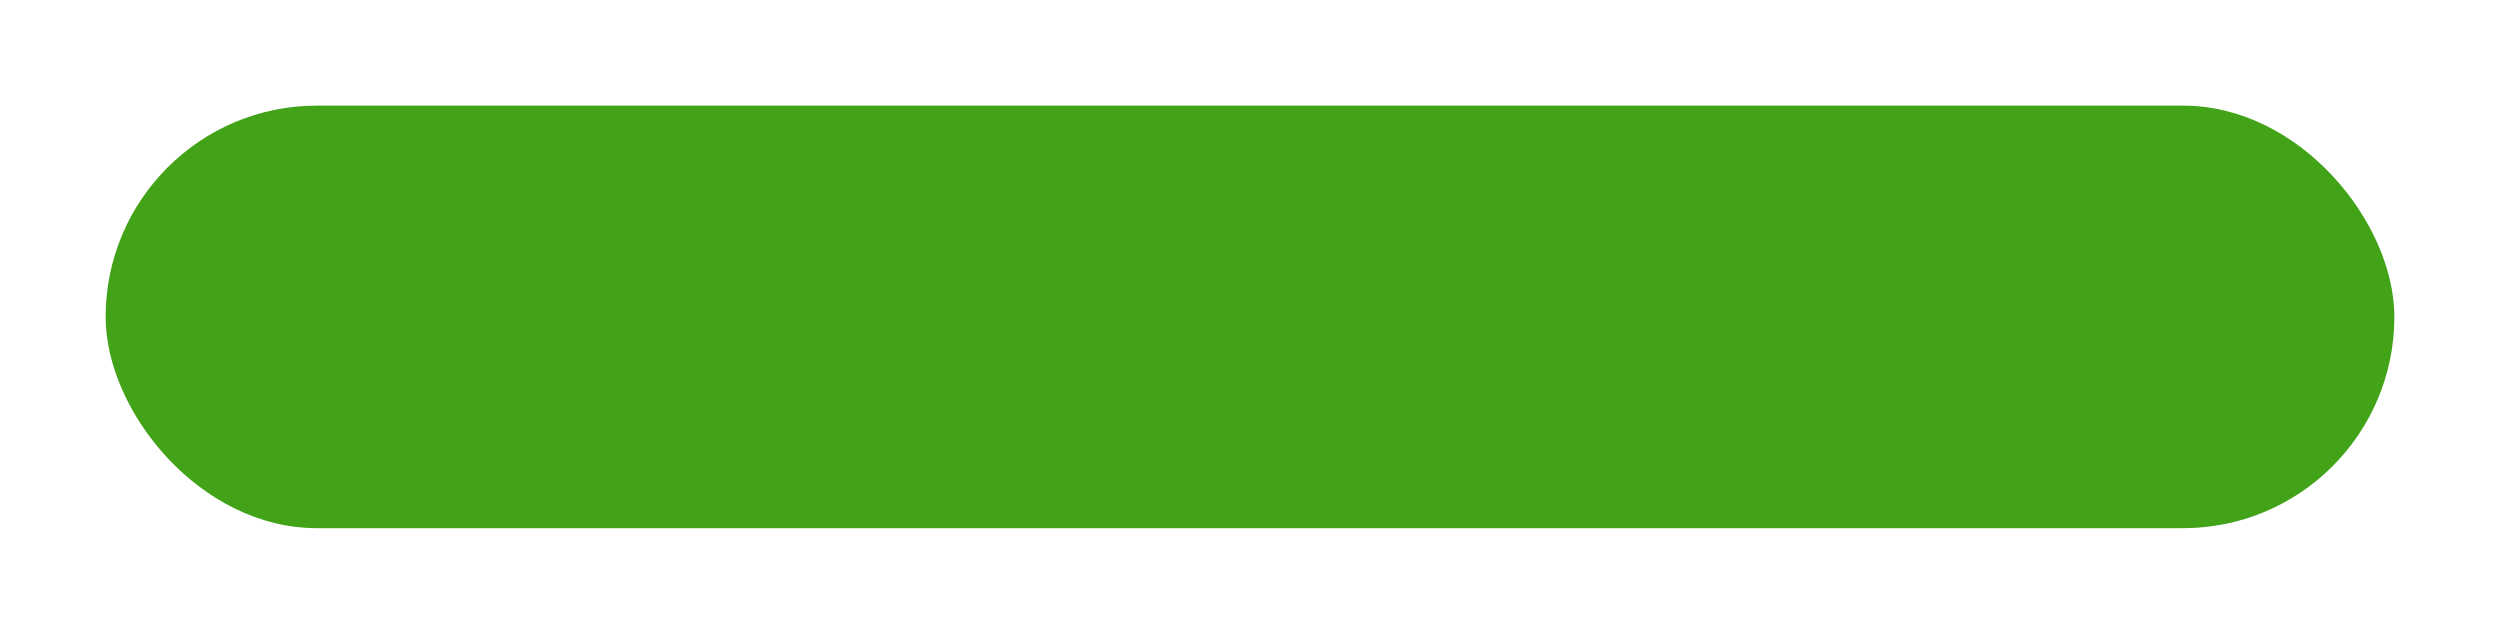 <svg xmlns="http://www.w3.org/2000/svg" xmlns:xlink="http://www.w3.org/1999/xlink" viewBox="0 0 284 72">
  <defs>
    <style>
      .cls-1 {
        fill: #42a319;
      }

      .cls-2 {
        filter: url(#bg-button-pres);
      }
    </style>
    <filter id="bg-button-pres" x="0" y="0" width="284" height="72" filterUnits="userSpaceOnUse">
      <feOffset dy="4" input="SourceAlpha"/>
      <feGaussianBlur stdDeviation="4" result="blur"/>
      <feFlood flood-opacity="0.102"/>
      <feComposite operator="in" in2="blur"/>
      <feComposite in="SourceGraphic"/>
    </filter>
  </defs>
  <g class="cls-2" transform="matrix(1, 0, 0, 1, 0, 0)">
    <rect id="bg-button-pres-2" data-name="bg-button-pres" class="cls-1" width="260" height="48" rx="24" transform="translate(12 8)"/>
  </g>
</svg>
